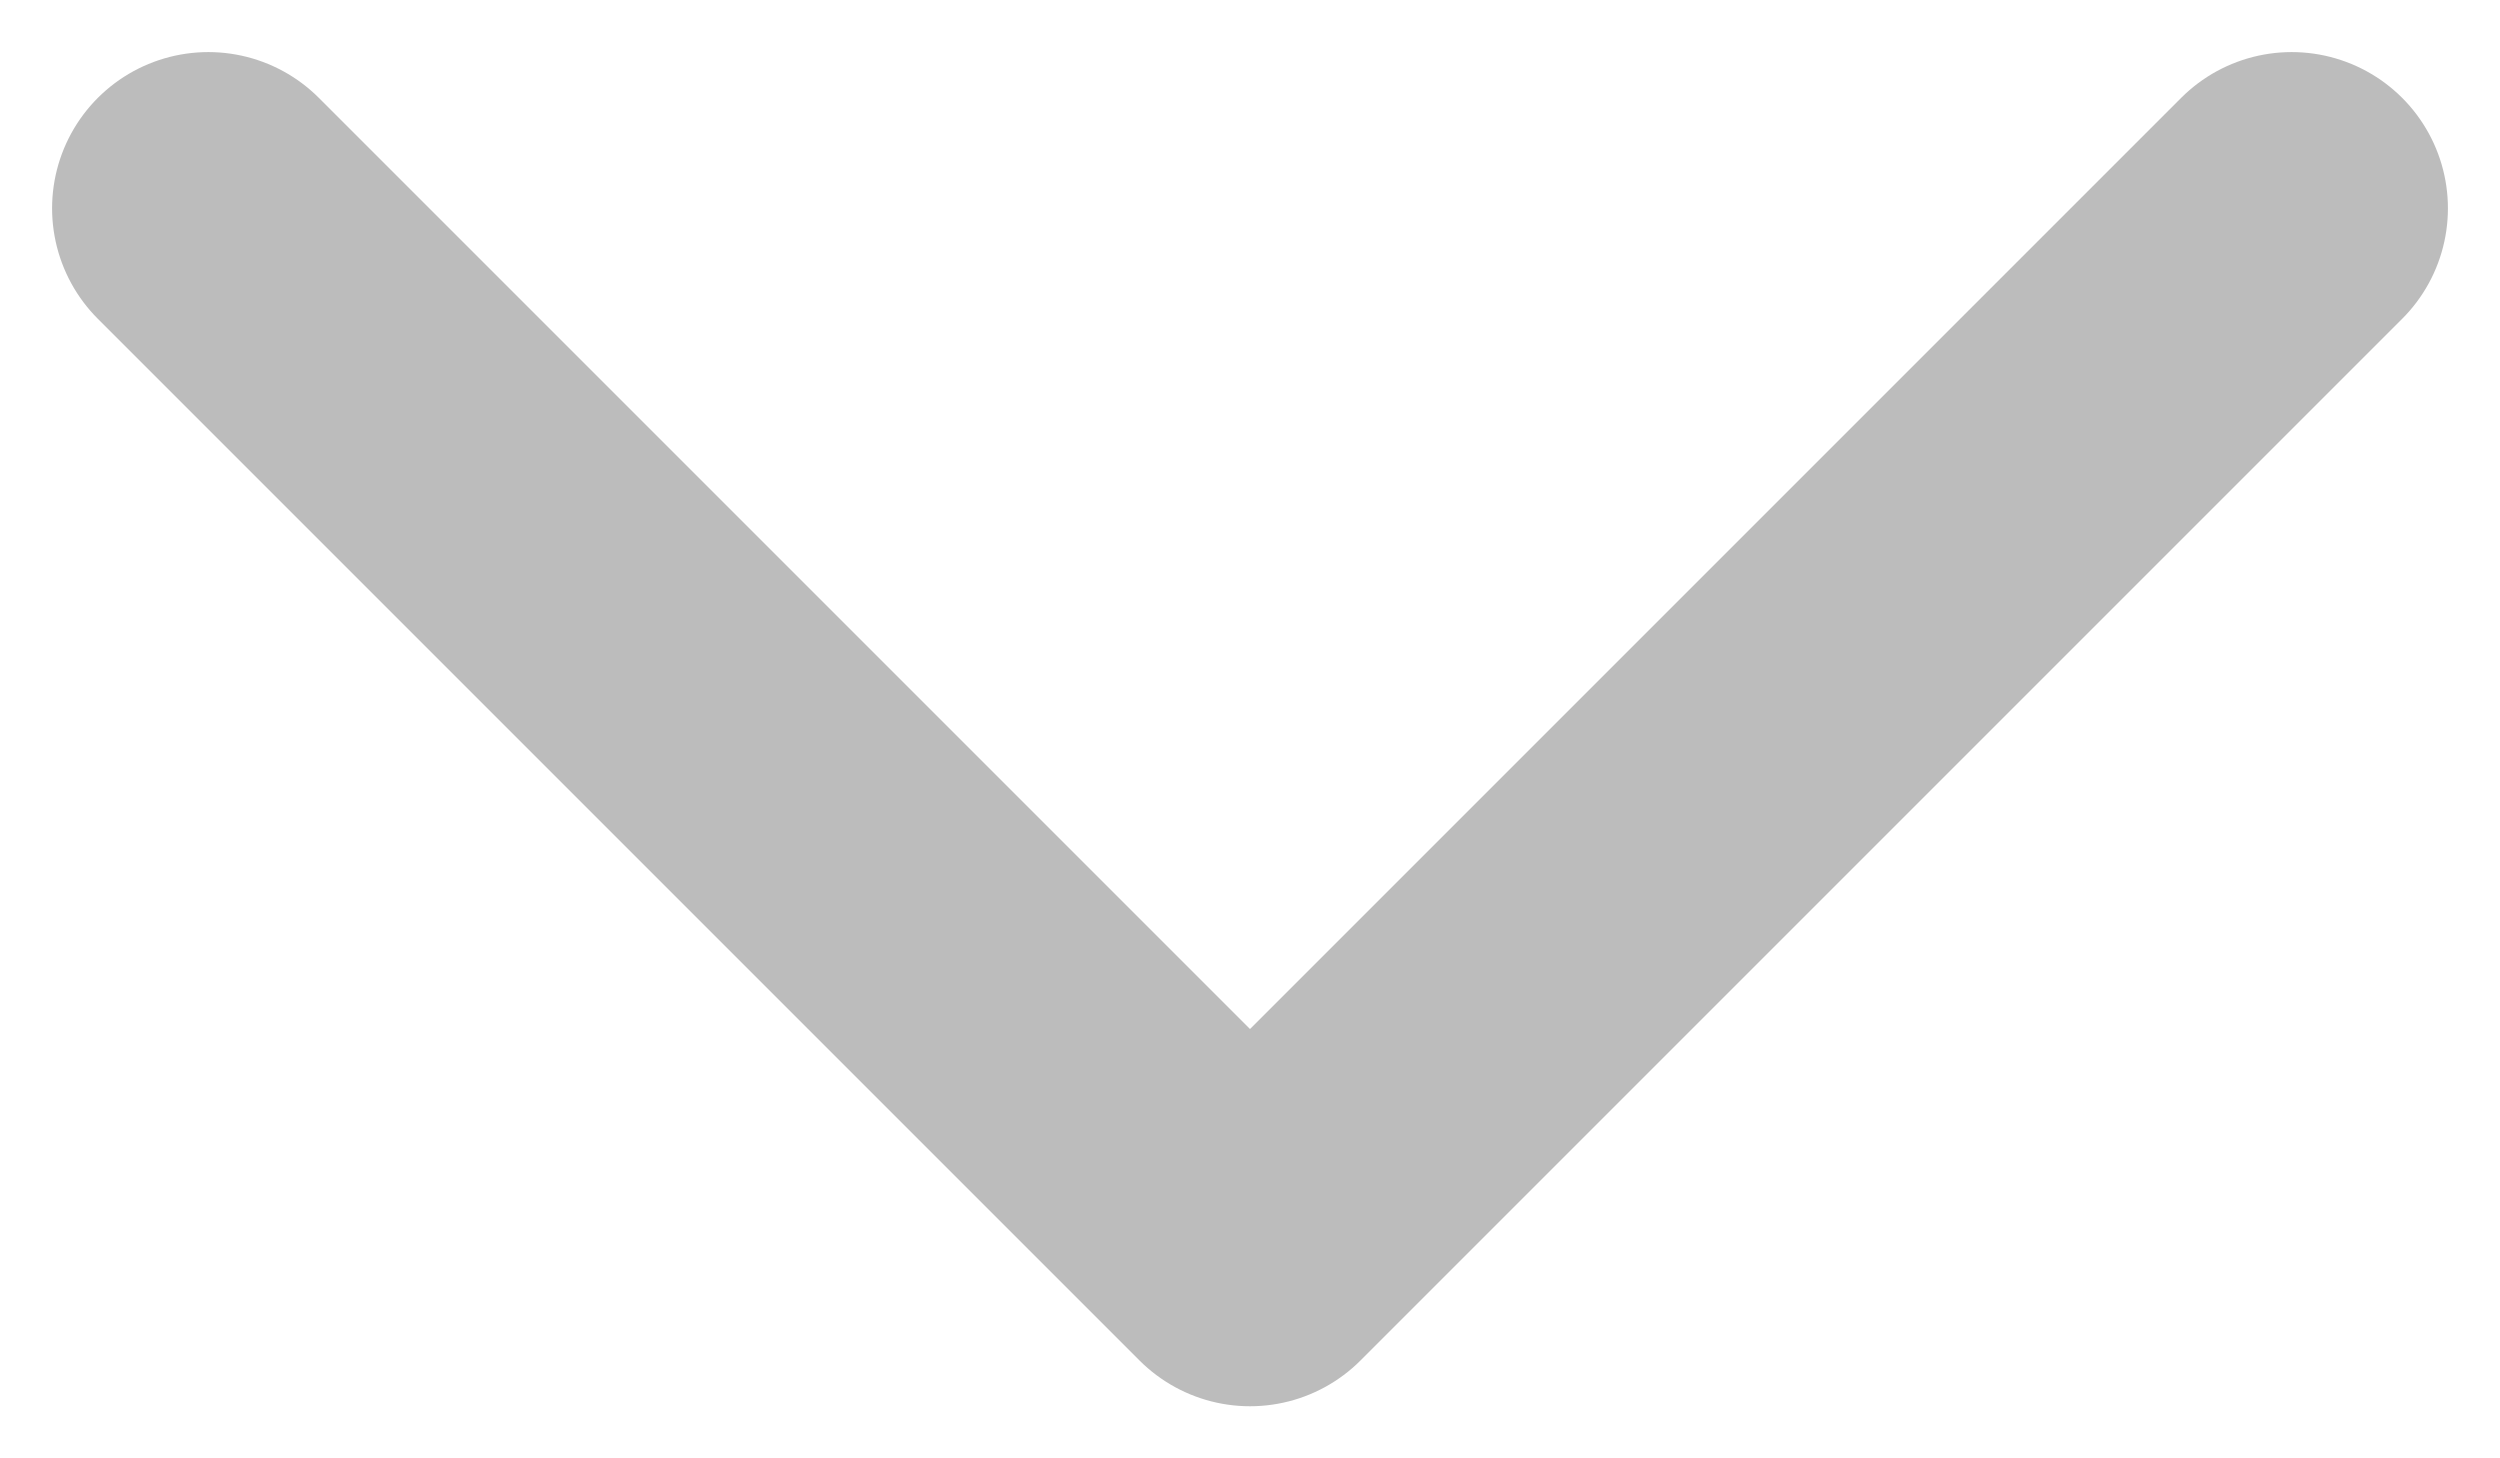 <svg width="12" height="7" viewBox="0 0 12 7" fill="none" xmlns="http://www.w3.org/2000/svg">
<path d="M1 1L6 6L11 1" stroke="#BCBCBC" stroke-width="1.5" stroke-linecap="round" stroke-linejoin="round"/>
</svg>
